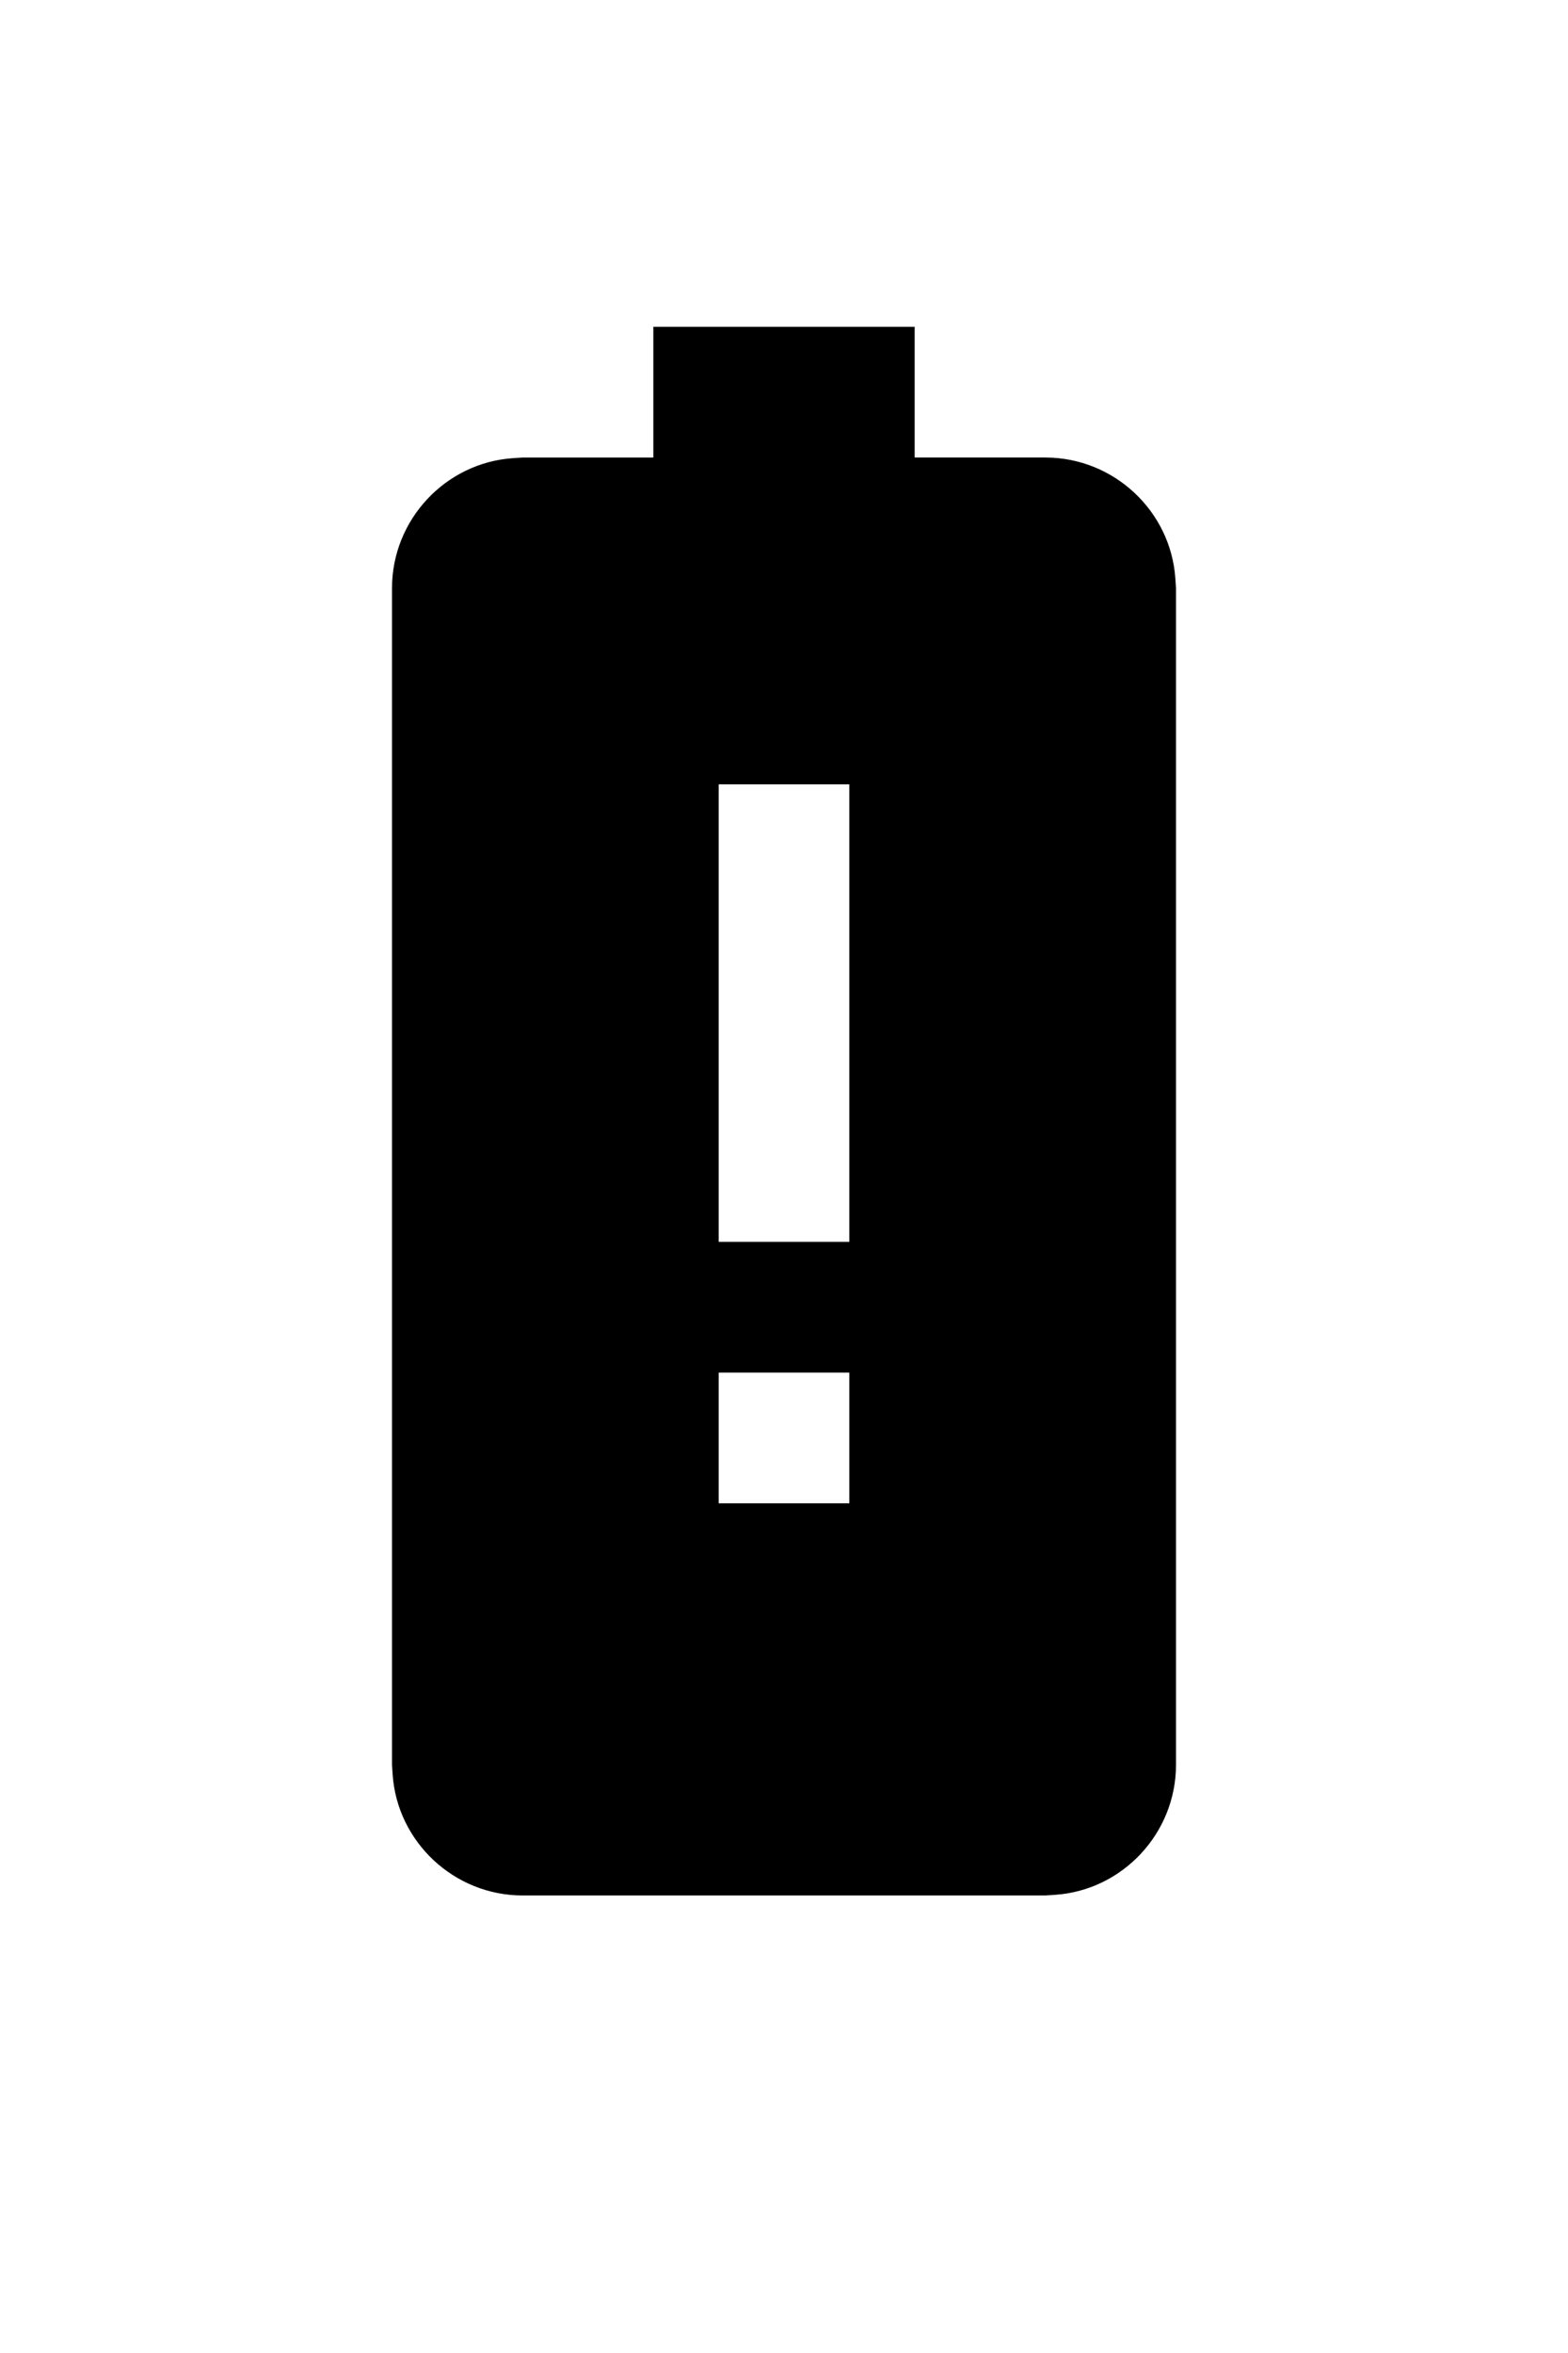 <?xml version="1.0" encoding="utf-8"?>
<!-- Generator: Adobe Illustrator 24.0.2, SVG Export Plug-In . SVG Version: 6.00 Build 0)  -->
<svg version="1.1" id="Layer_1" xmlns="http://www.w3.org/2000/svg" xmlns:xlink="http://www.w3.org/1999/xlink" x="0px" y="0px"
	 width="24px" height="36px" viewBox="0 0 24 36" enable-background="new 0 0 24 36" xml:space="preserve">
<path fill-rule="evenodd" clip-rule="evenodd" d="M13,12h-2v7h2V12z M13,21h-2v2h2V21z M14,5v2h2c1.05,0,1.92,0.82,1.99,1.85L18,9
	v18c0,1.05-0.82,1.92-1.85,1.99L16,29H8c-1.05,0-1.92-0.82-1.99-1.85L6,27V9c0-1.05,0.82-1.92,1.85-1.99L8,7h2V5H14z"/>
</svg>
